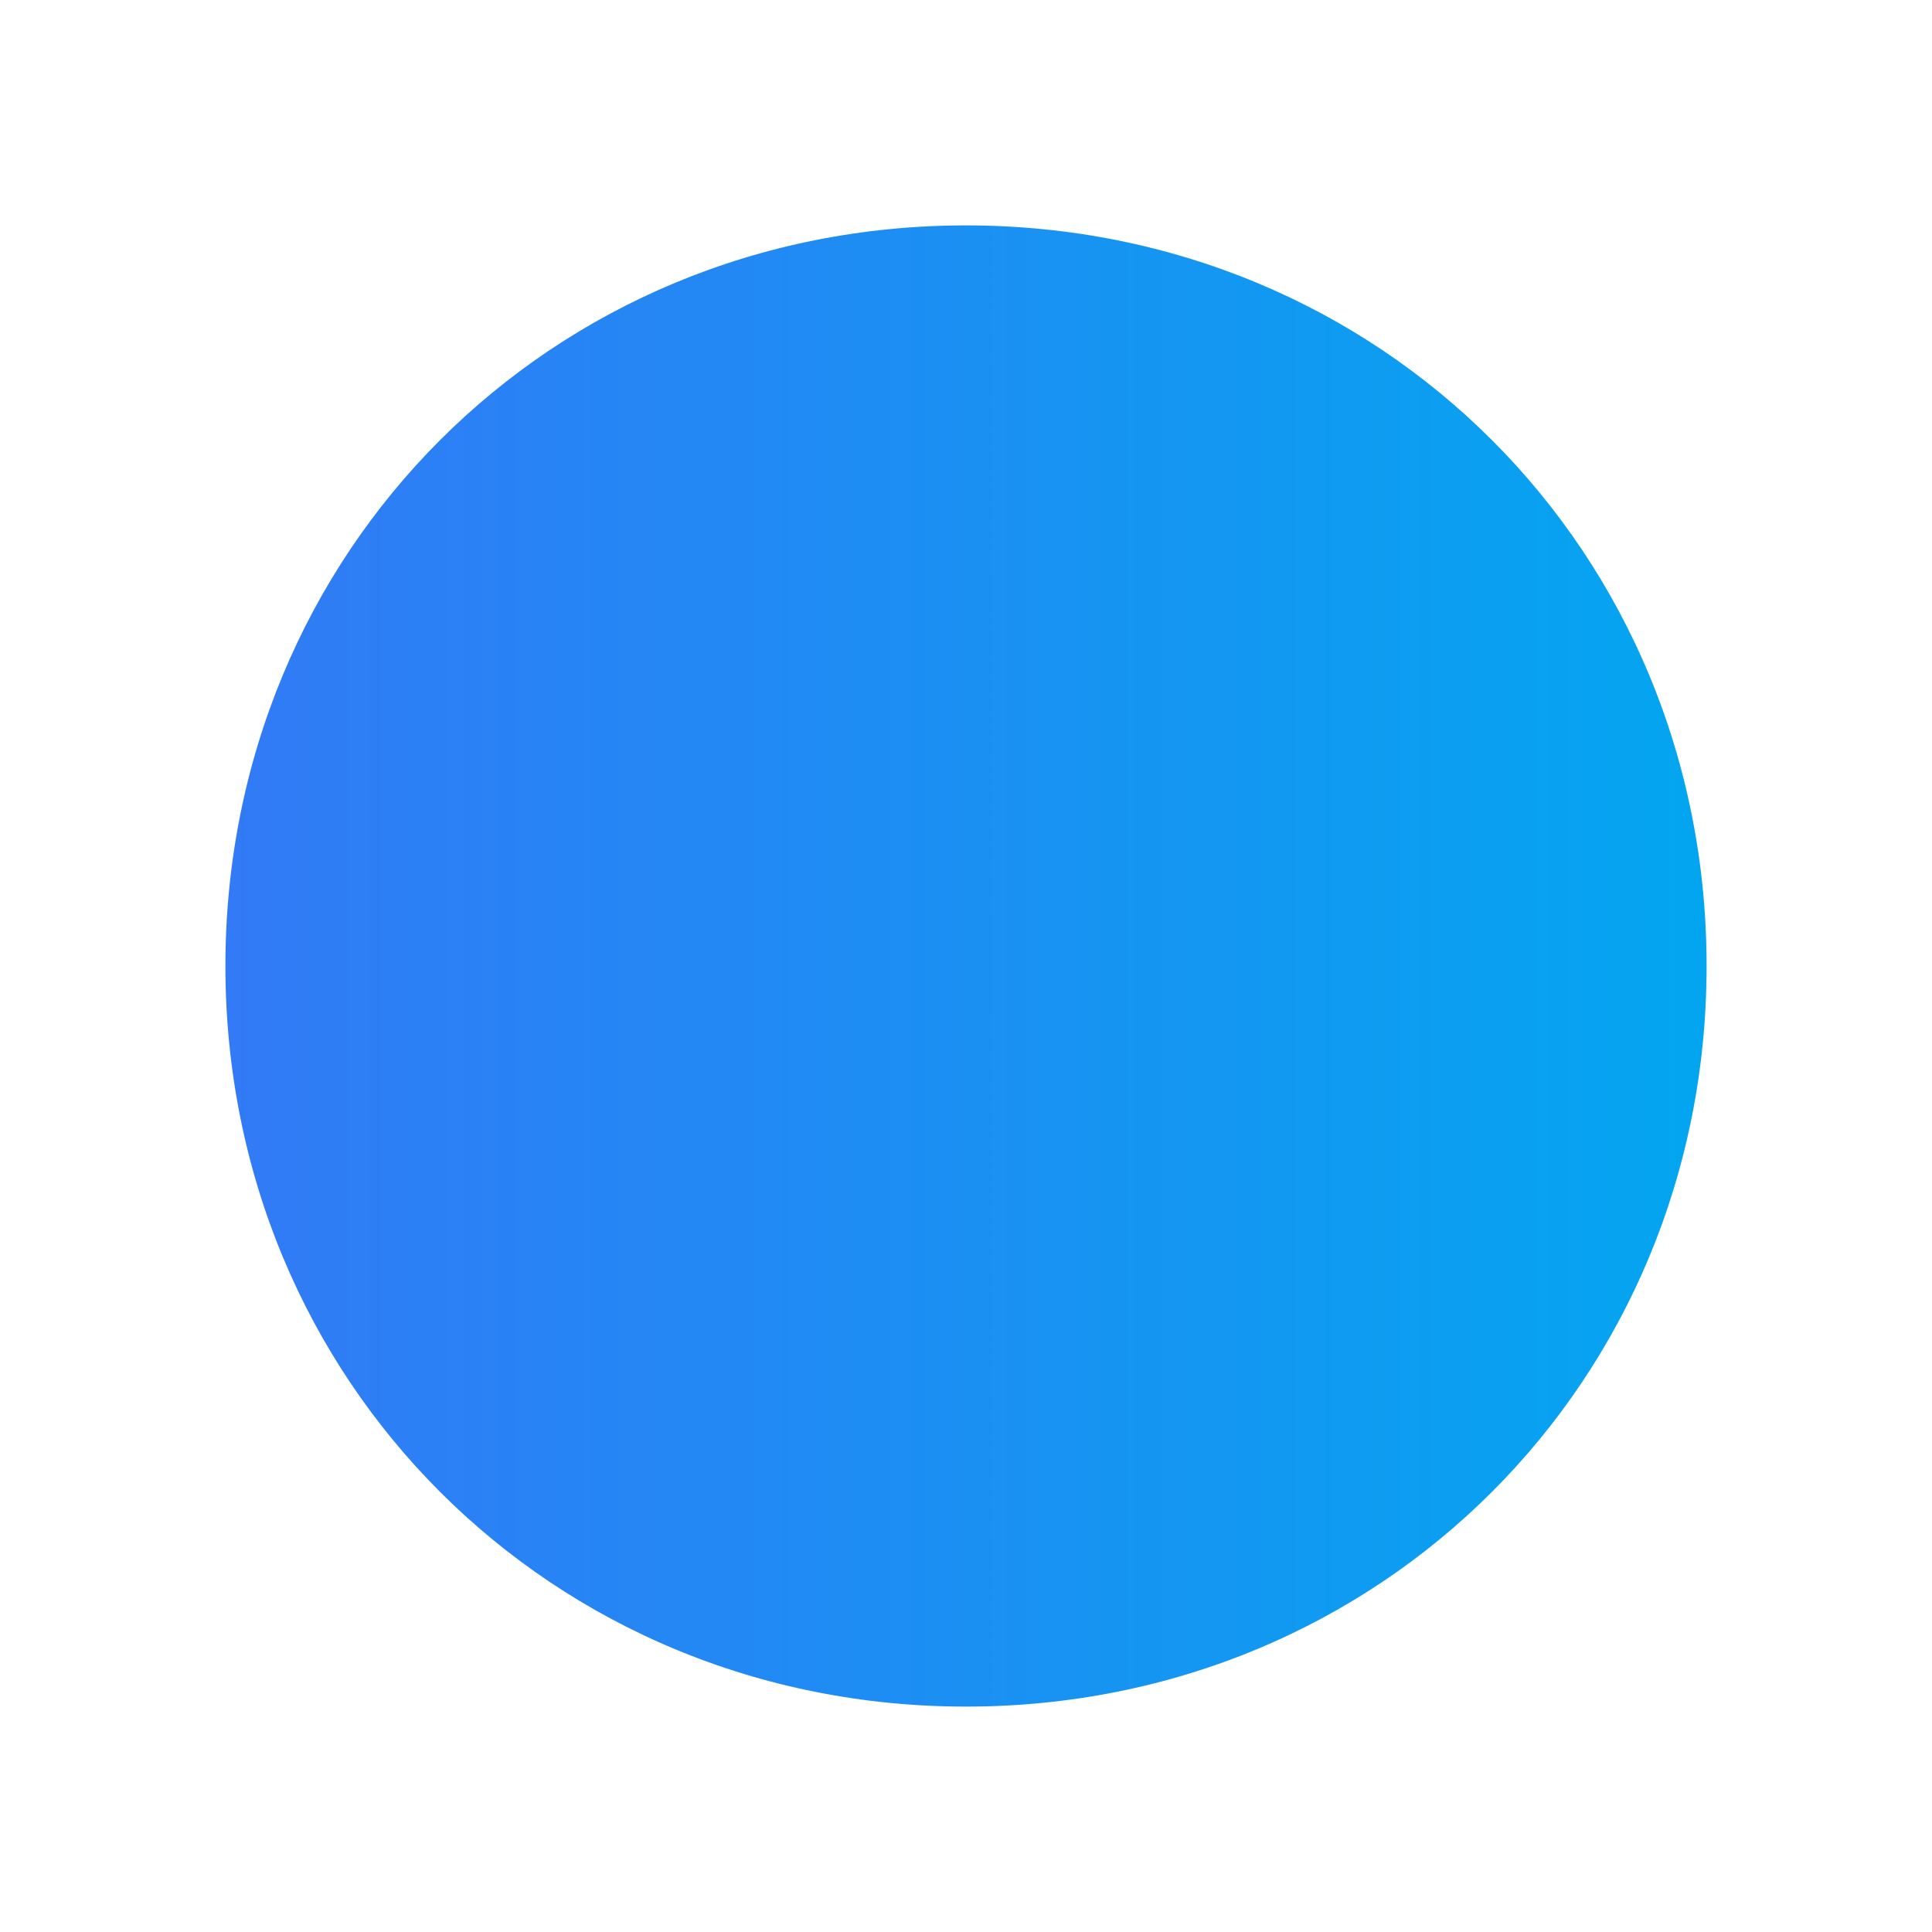 ﻿<?xml version="1.0" encoding="utf-8"?>
<svg version="1.1" xmlns:xlink="http://www.w3.org/1999/xlink" width="60px" height="60px" xmlns="http://www.w3.org/2000/svg">
  <defs>
    <linearGradient gradientUnits="userSpaceOnUse" x1="0" y1="25" x2="49.5" y2="25" id="LinearGradient116">
      <stop id="Stop117" stop-color="#3478f6" offset="0" />
      <stop id="Stop118" stop-color="#02a7f0" offset="1" />
    </linearGradient>
    <filter x="-5px" y="-5px" width="60px" height="60px" filterUnits="userSpaceOnUse" id="filter119">
      <feOffset dx="0" dy="0" in="SourceAlpha" result="shadowOffsetInner" />
      <feGaussianBlur stdDeviation="2.5" in="shadowOffsetInner" result="shadowGaussian" />
      <feComposite in2="shadowGaussian" operator="atop" in="SourceAlpha" result="shadowComposite" />
      <feColorMatrix type="matrix" values="0 0 0 0 0  0 0 0 0 0  0 0 0 0 0  0 0 0 0.247 0  " in="shadowComposite" />
    </filter>
    <g id="widget120">
      <path d="M 25 1  C 38.44 1  49 11.56  49 25  C 49 38.44  38.44 49  25 49  C 11.56 49  1 38.44  1 25  C 1 11.56  11.56 1  25 1  Z " fill-rule="nonzero" fill="url(#LinearGradient116)" stroke="none" />
      <path d="M 25 1  C 38.44 1  49 11.56  49 25  C 49 38.44  38.44 49  25 49  C 11.56 49  1 38.44  1 25  C 1 11.56  11.56 1  25 1  Z " stroke-width="2" stroke="#ffffff" fill="none" />
    </g>
  </defs>
  <g transform="matrix(1 0 0 1 5 5 )">
    <use xlink:href="#widget120" filter="url(#filter119)" />
    <use xlink:href="#widget120" />
  </g>
</svg>